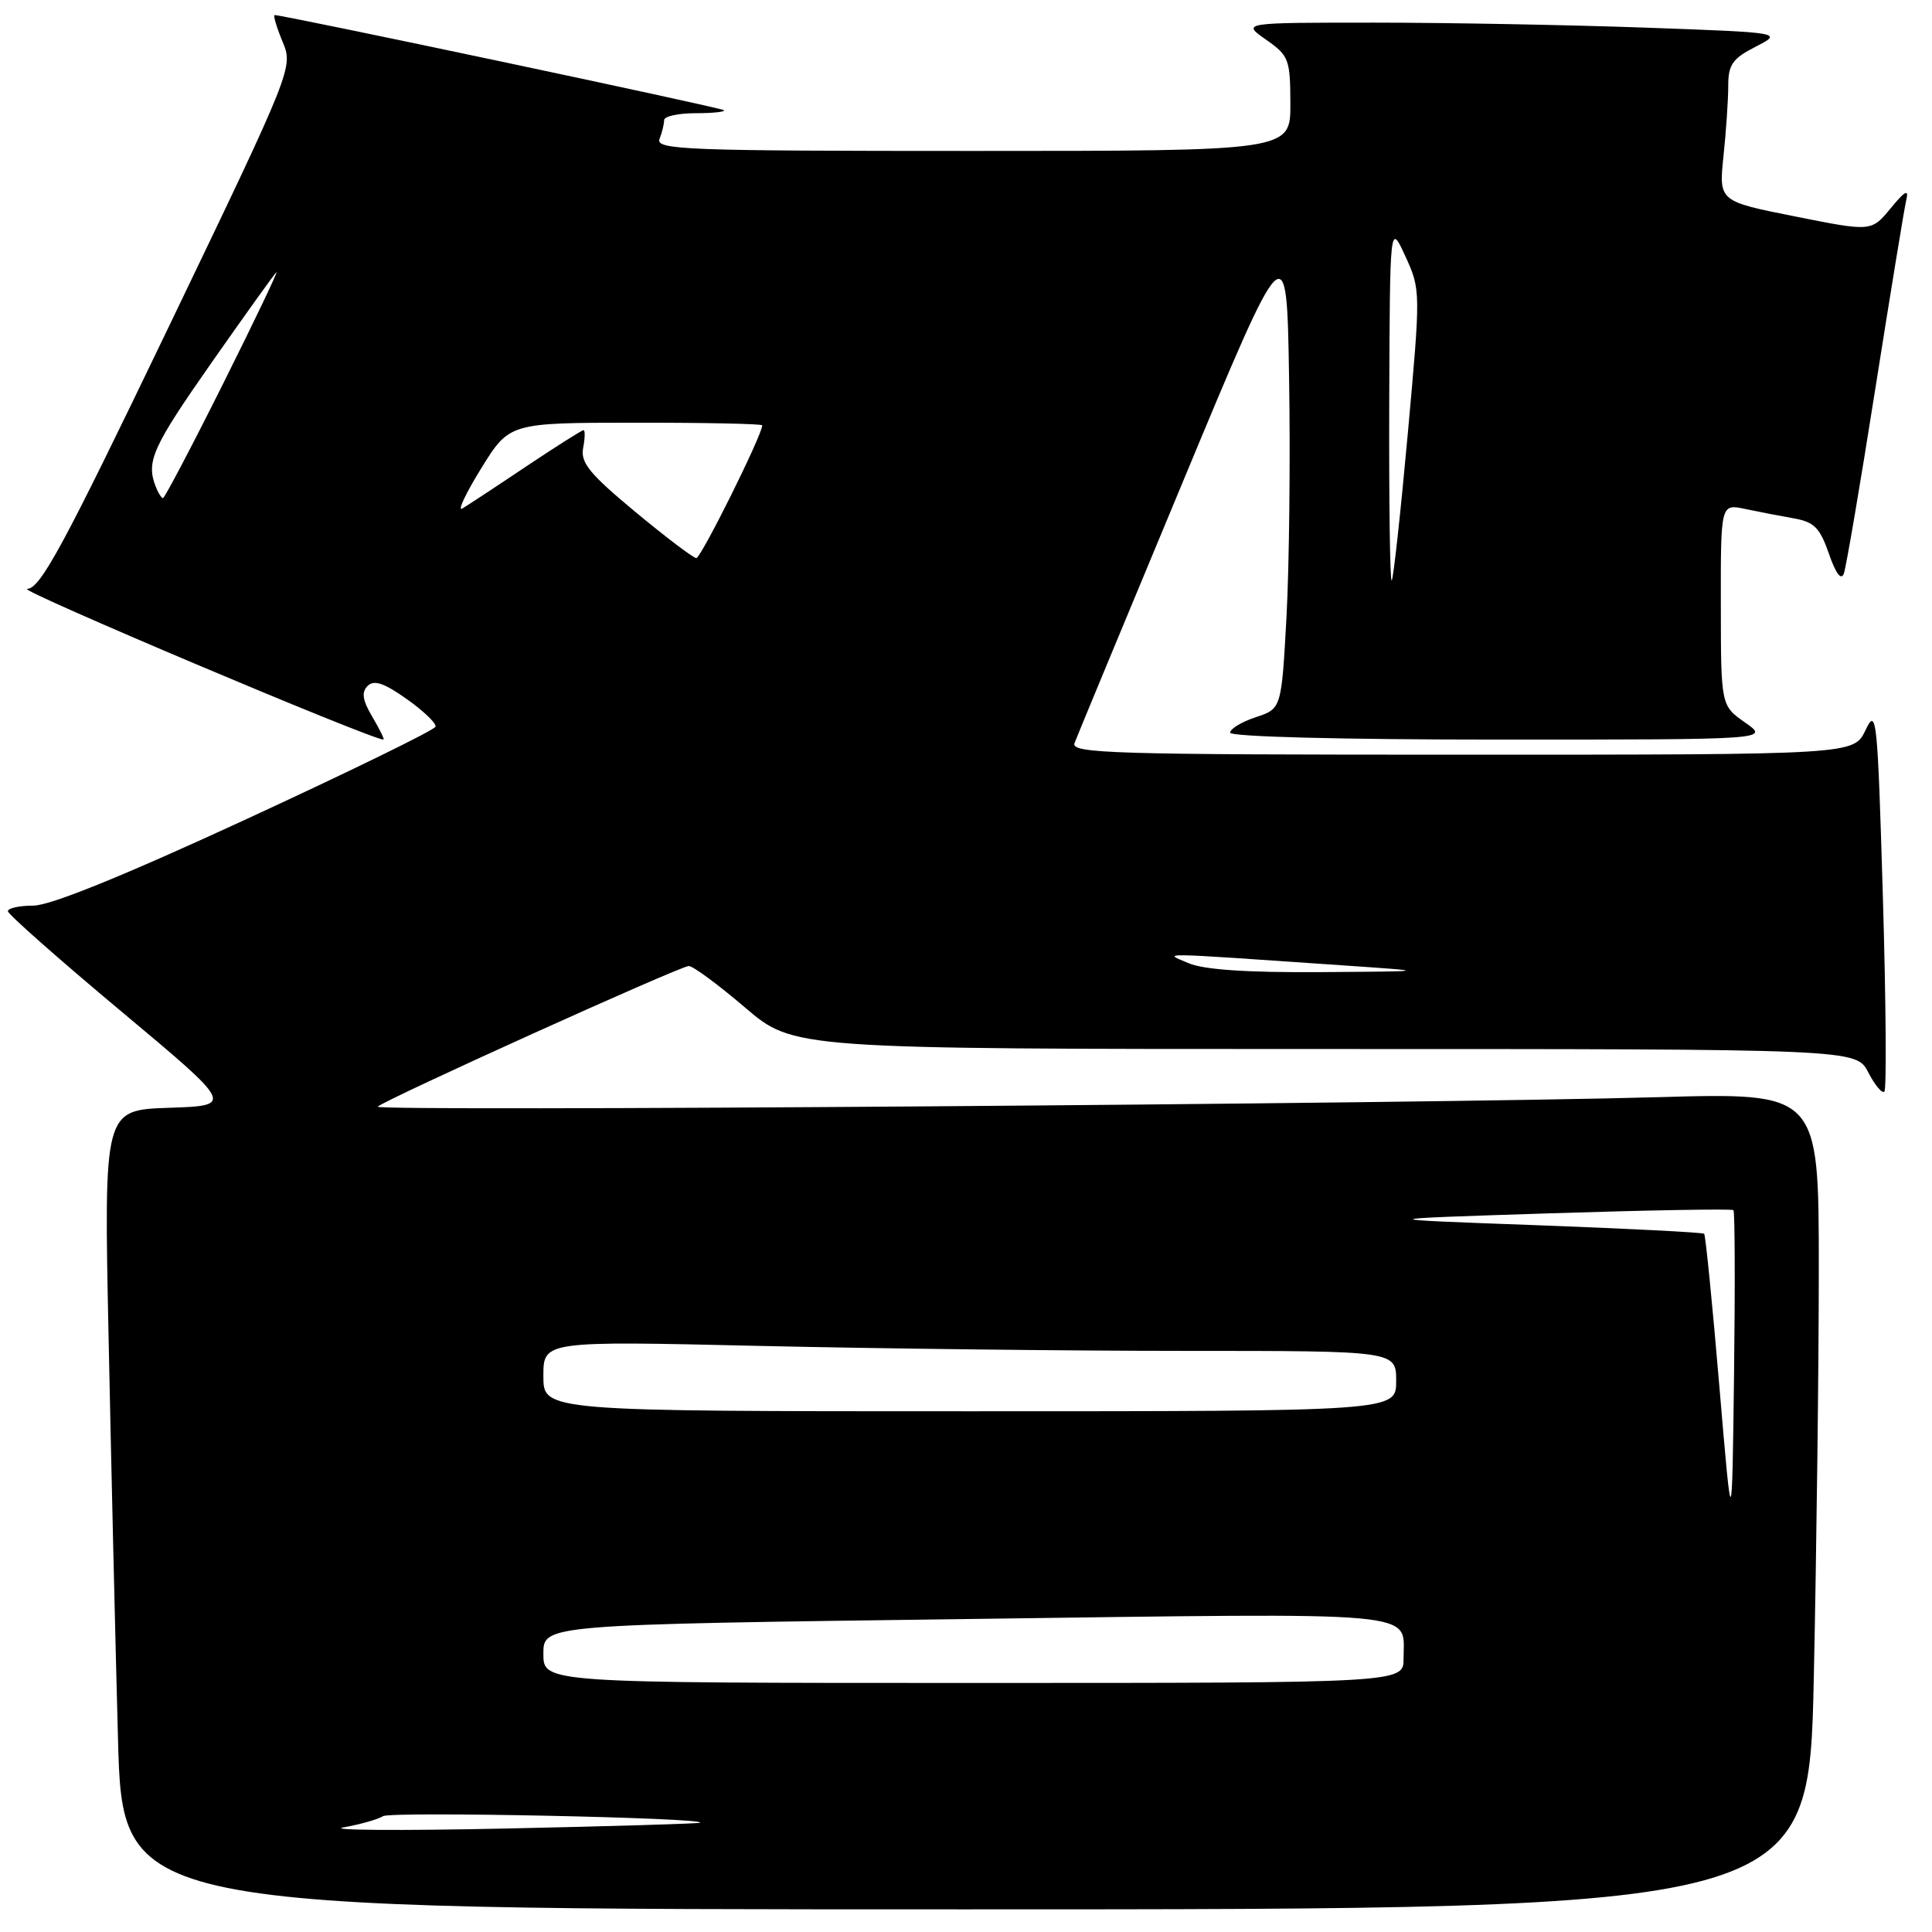 <?xml version="1.0" encoding="UTF-8" standalone="no"?>
<!DOCTYPE svg PUBLIC "-//W3C//DTD SVG 1.1//EN" "http://www.w3.org/Graphics/SVG/1.1/DTD/svg11.dtd" >
<svg xmlns="http://www.w3.org/2000/svg" xmlns:xlink="http://www.w3.org/1999/xlink" version="1.1" viewBox="0 0 256 256">
 <g >
 <path fill="currentColor"
d=" M 240.34 222.25 C 240.70 205.34 241.00 180.99 241.00 168.14 C 241.00 144.78 241.00 144.78 219.75 145.38 C 188.07 146.28 49.41 147.31 50.05 146.64 C 50.92 145.74 90.14 128.00 91.27 128.00 C 91.82 128.00 95.17 130.47 98.72 133.50 C 105.16 139.00 105.16 139.00 175.55 139.00 C 245.95 139.00 245.95 139.00 247.55 142.09 C 248.43 143.79 249.39 144.94 249.69 144.64 C 249.99 144.34 249.90 132.71 249.49 118.80 C 248.78 94.93 248.65 93.68 247.19 96.75 C 245.64 100.00 245.64 100.00 193.71 100.00 C 147.32 100.00 141.85 99.84 142.38 98.46 C 142.70 97.61 149.16 82.03 156.74 63.83 C 170.50 30.74 170.50 30.74 170.81 50.12 C 170.99 60.78 170.83 74.99 170.47 81.70 C 169.80 93.91 169.80 93.91 166.40 95.03 C 164.53 95.65 163.00 96.57 163.00 97.08 C 163.00 97.62 177.58 98.00 198.74 98.00 C 234.47 98.00 234.47 98.00 231.25 95.75 C 228.03 93.50 228.03 93.50 228.02 80.12 C 228.00 66.75 228.00 66.75 231.25 67.44 C 233.04 67.82 235.94 68.38 237.71 68.69 C 240.38 69.16 241.15 69.93 242.34 73.37 C 243.25 76.01 243.97 76.96 244.32 76.00 C 244.62 75.17 246.50 64.15 248.49 51.50 C 250.49 38.85 252.33 27.60 252.59 26.50 C 252.95 25.00 252.43 25.28 250.52 27.60 C 247.97 30.70 247.97 30.70 237.86 28.68 C 227.75 26.67 227.75 26.67 228.37 20.69 C 228.72 17.40 229.00 13.21 229.00 11.38 C 229.00 8.56 229.56 7.76 232.63 6.19 C 236.26 4.32 236.26 4.32 217.97 3.66 C 207.91 3.30 191.77 3.00 182.10 3.00 C 164.53 3.00 164.53 3.00 167.75 5.25 C 170.78 7.37 170.97 7.85 170.98 13.75 C 171.00 20.00 171.00 20.00 128.89 20.00 C 90.91 20.00 86.85 19.85 87.39 18.42 C 87.73 17.55 88.00 16.42 88.00 15.92 C 88.00 15.41 89.88 15.00 92.17 15.00 C 94.46 15.00 96.15 14.82 95.92 14.60 C 95.57 14.26 37.66 2.00 36.40 2.00 C 36.17 2.00 36.63 3.56 37.42 5.47 C 38.87 8.94 38.87 8.94 22.28 43.47 C 8.36 72.43 5.35 78.00 3.59 78.03 C 2.03 78.05 49.17 97.99 50.81 98.00 C 50.98 98.00 50.32 96.65 49.35 95.01 C 48.03 92.79 47.87 91.73 48.71 90.89 C 49.55 90.05 50.88 90.49 53.90 92.63 C 56.13 94.21 57.85 95.86 57.71 96.29 C 57.58 96.73 46.30 102.24 32.65 108.54 C 16.34 116.07 6.66 120.00 4.41 120.00 C 2.54 120.00 1.02 120.34 1.05 120.75 C 1.08 121.16 7.82 127.12 16.05 134.00 C 31.00 146.50 31.00 146.50 22.38 146.79 C 13.76 147.08 13.76 147.08 14.39 177.29 C 14.73 193.91 15.29 217.74 15.63 230.25 C 16.23 253.00 16.23 253.00 127.96 253.00 C 239.68 253.00 239.68 253.00 240.34 222.25 Z  M 45.50 242.14 C 47.70 241.75 50.07 241.08 50.76 240.65 C 51.81 240.00 93.56 240.86 92.77 241.52 C 92.62 241.64 81.03 241.99 67.00 242.29 C 52.98 242.59 43.30 242.52 45.50 242.14 Z  M 72.00 219.13 C 72.00 215.27 72.00 215.27 128.12 214.53 C 189.63 213.71 185.95 213.38 185.98 219.75 C 186.00 223.00 186.00 223.00 129.00 223.00 C 72.00 223.00 72.00 223.00 72.00 219.13 Z  M 227.82 183.65 C 226.90 172.74 225.99 163.66 225.81 163.48 C 225.63 163.30 215.59 162.79 203.49 162.34 C 181.50 161.54 181.50 161.54 205.42 160.77 C 218.57 160.35 229.49 160.16 229.69 160.35 C 229.88 160.55 229.92 170.34 229.77 182.10 C 229.50 203.50 229.50 203.50 227.82 183.65 Z  M 72.00 182.34 C 72.00 177.68 72.00 177.68 100.66 178.34 C 116.43 178.70 141.85 179.00 157.16 179.00 C 185.00 179.00 185.00 179.00 185.00 183.00 C 185.00 187.00 185.00 187.00 128.50 187.00 C 72.00 187.00 72.00 187.00 72.00 182.34 Z  M 157.50 127.63 C 154.16 126.20 152.51 126.17 178.00 127.92 C 189.50 128.71 189.50 128.71 175.00 128.81 C 165.22 128.88 159.52 128.49 157.50 127.63 Z  M 184.08 53.42 C 184.17 29.50 184.17 29.50 186.22 33.96 C 188.25 38.39 188.25 38.56 186.54 57.46 C 185.59 67.93 184.63 76.69 184.41 76.92 C 184.18 77.15 184.04 66.57 184.08 53.42 Z  M 84.16 67.81 C 78.12 62.79 76.90 61.30 77.27 59.36 C 77.52 58.06 77.54 57.00 77.32 57.00 C 77.09 57.00 73.67 59.17 69.70 61.82 C 65.74 64.48 61.94 66.97 61.26 67.38 C 60.58 67.78 61.70 65.39 63.76 62.06 C 67.50 56.02 67.50 56.02 84.25 56.01 C 93.46 56.00 101.00 56.16 101.00 56.36 C 101.00 57.63 92.87 73.99 92.26 73.95 C 91.84 73.92 88.20 71.16 84.16 67.81 Z  M 20.61 64.42 C 19.35 61.14 20.23 59.20 28.02 48.07 C 32.42 41.79 36.29 36.39 36.62 36.07 C 36.95 35.76 33.80 42.36 29.61 50.75 C 25.42 59.14 21.81 66.00 21.60 66.00 C 21.39 66.00 20.94 65.29 20.61 64.42 Z "/>
</g>
</svg>
